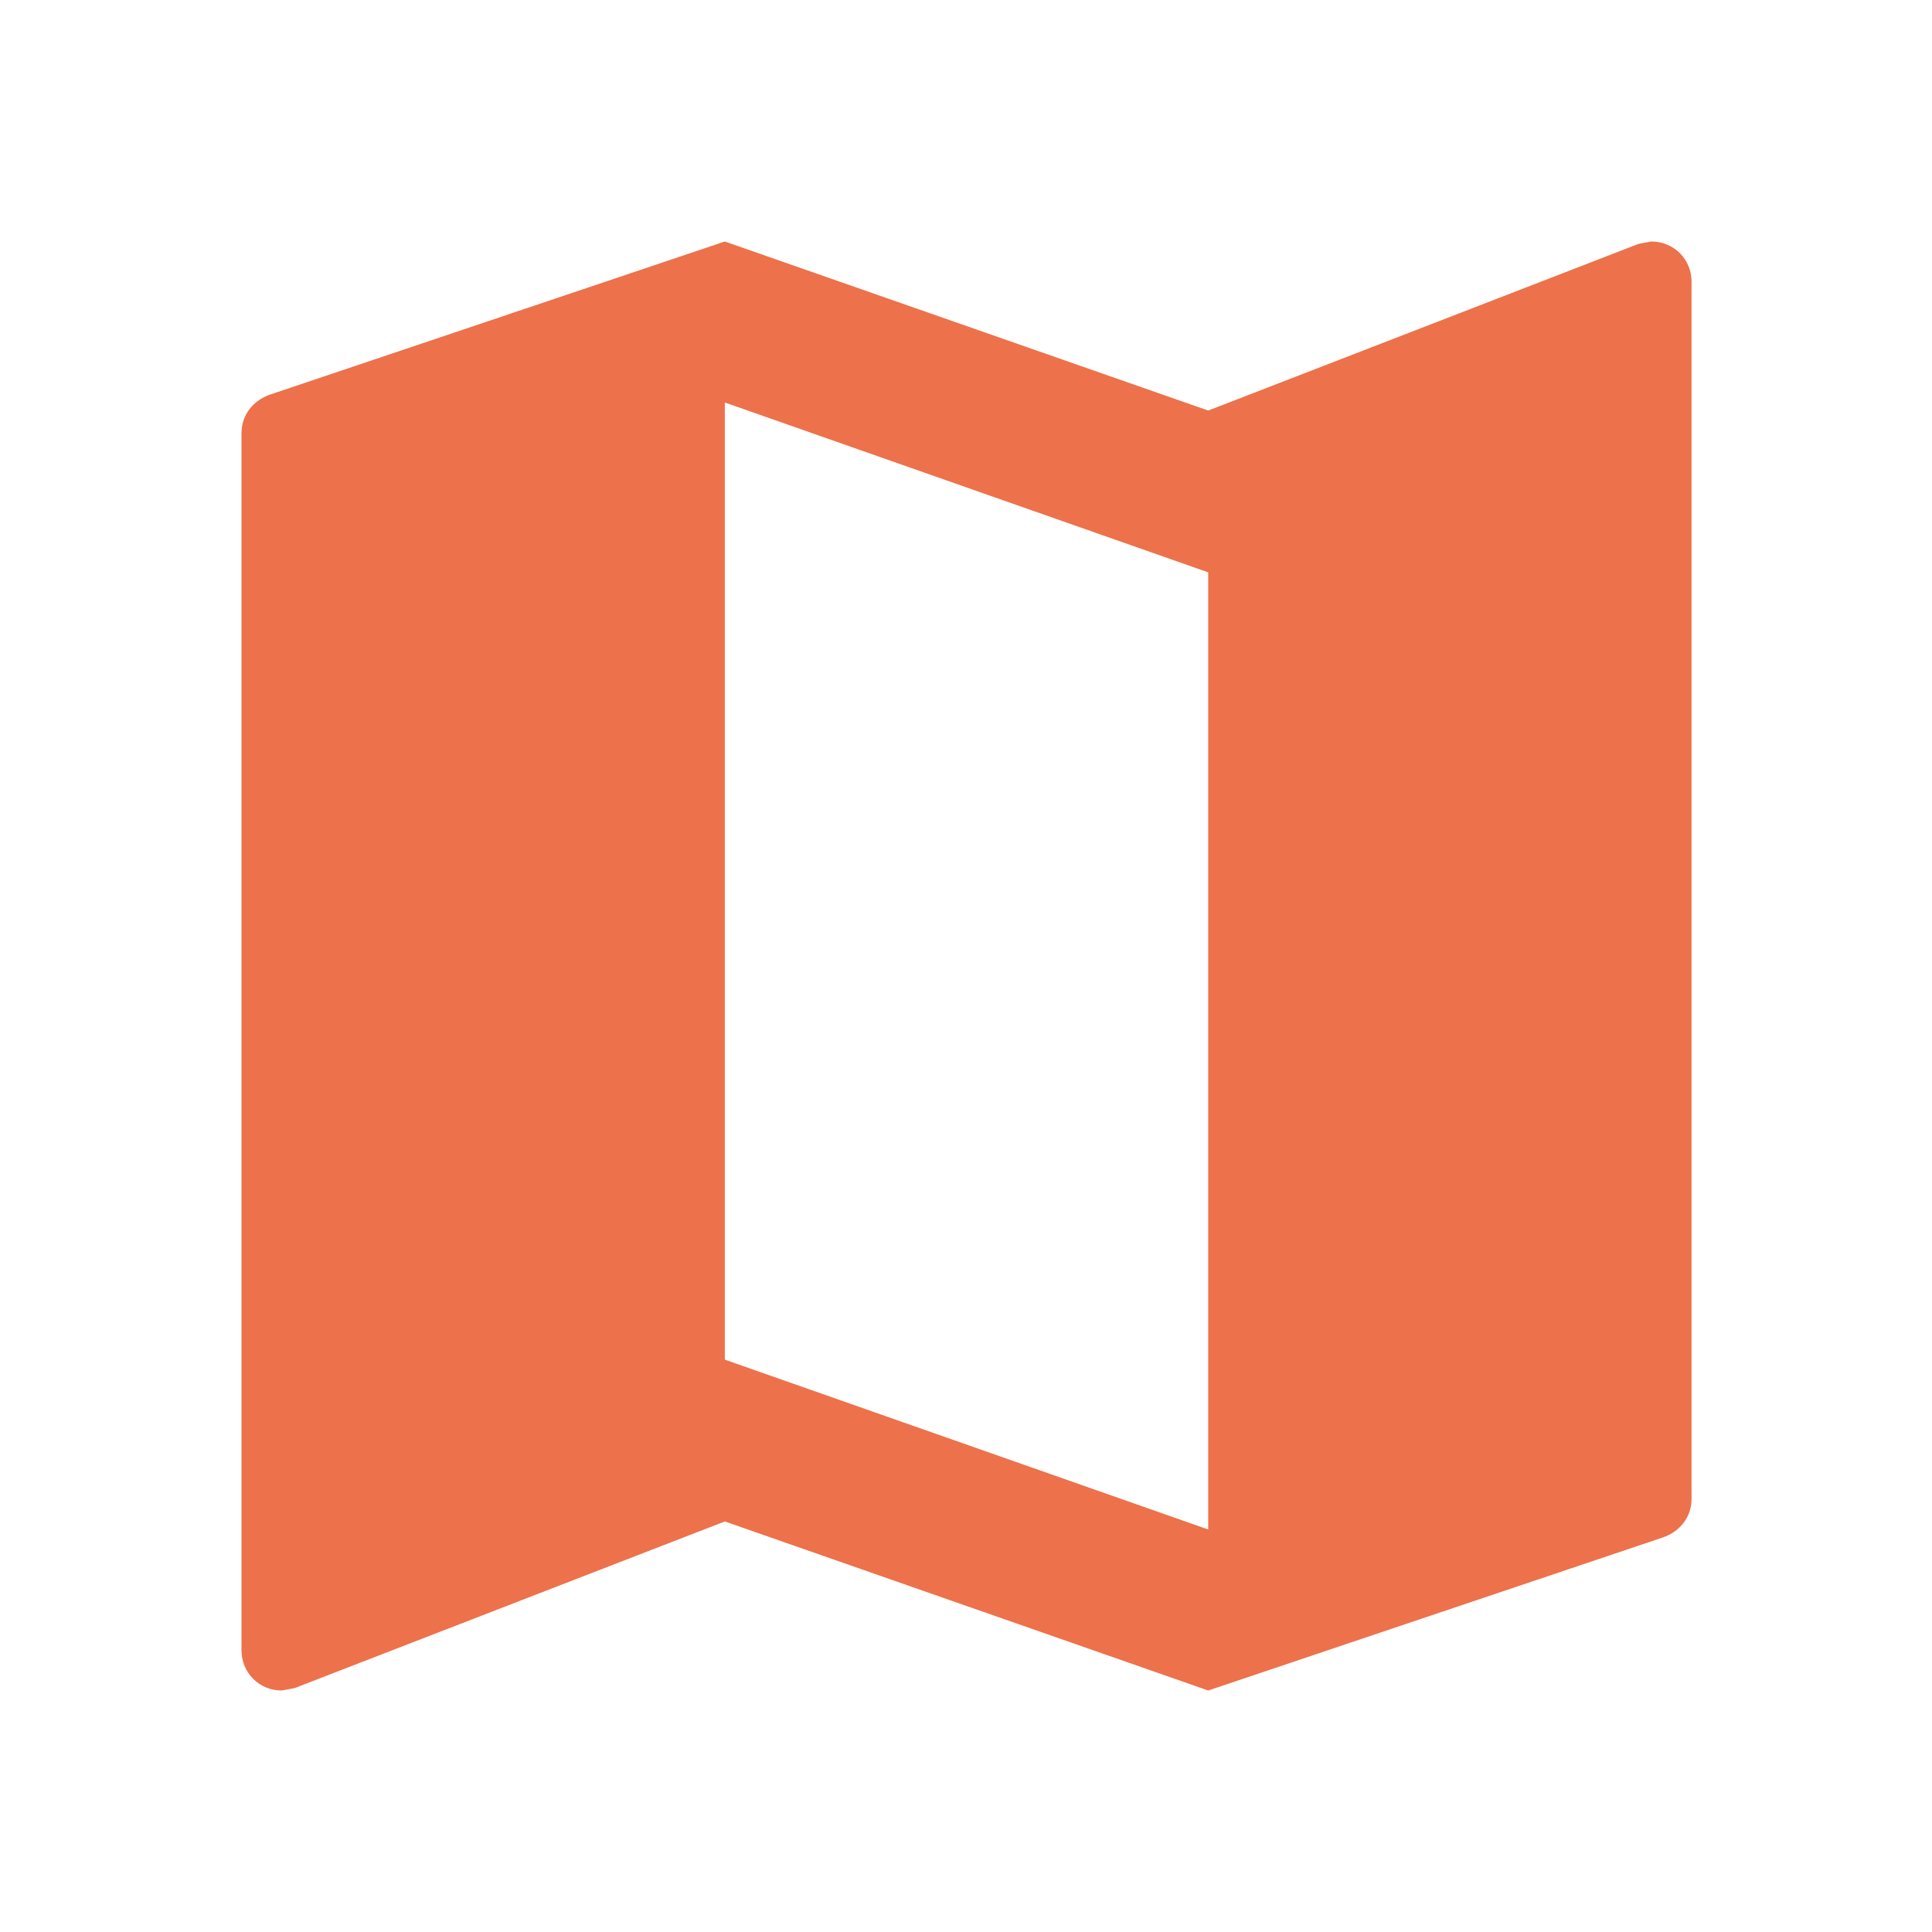 <svg width="24" height="24" viewBox="0 0 24 24" fill="none" xmlns="http://www.w3.org/2000/svg">
<path d="M20.513 3L20.353 3.03L15.009 5.1L9.004 3L3.36 4.9C3.15 4.97 3 5.15 3 5.38V20.5C3 20.78 3.22 21 3.5 21L3.66 20.97L9.004 18.9L15.009 21L20.653 19.1C20.863 19.03 21.013 18.85 21.013 18.62V3.5C21.013 3.22 20.793 3 20.513 3ZM15.009 19L9.004 16.89V5L15.009 7.11V19Z" fill="#ED714A"/>
</svg>
